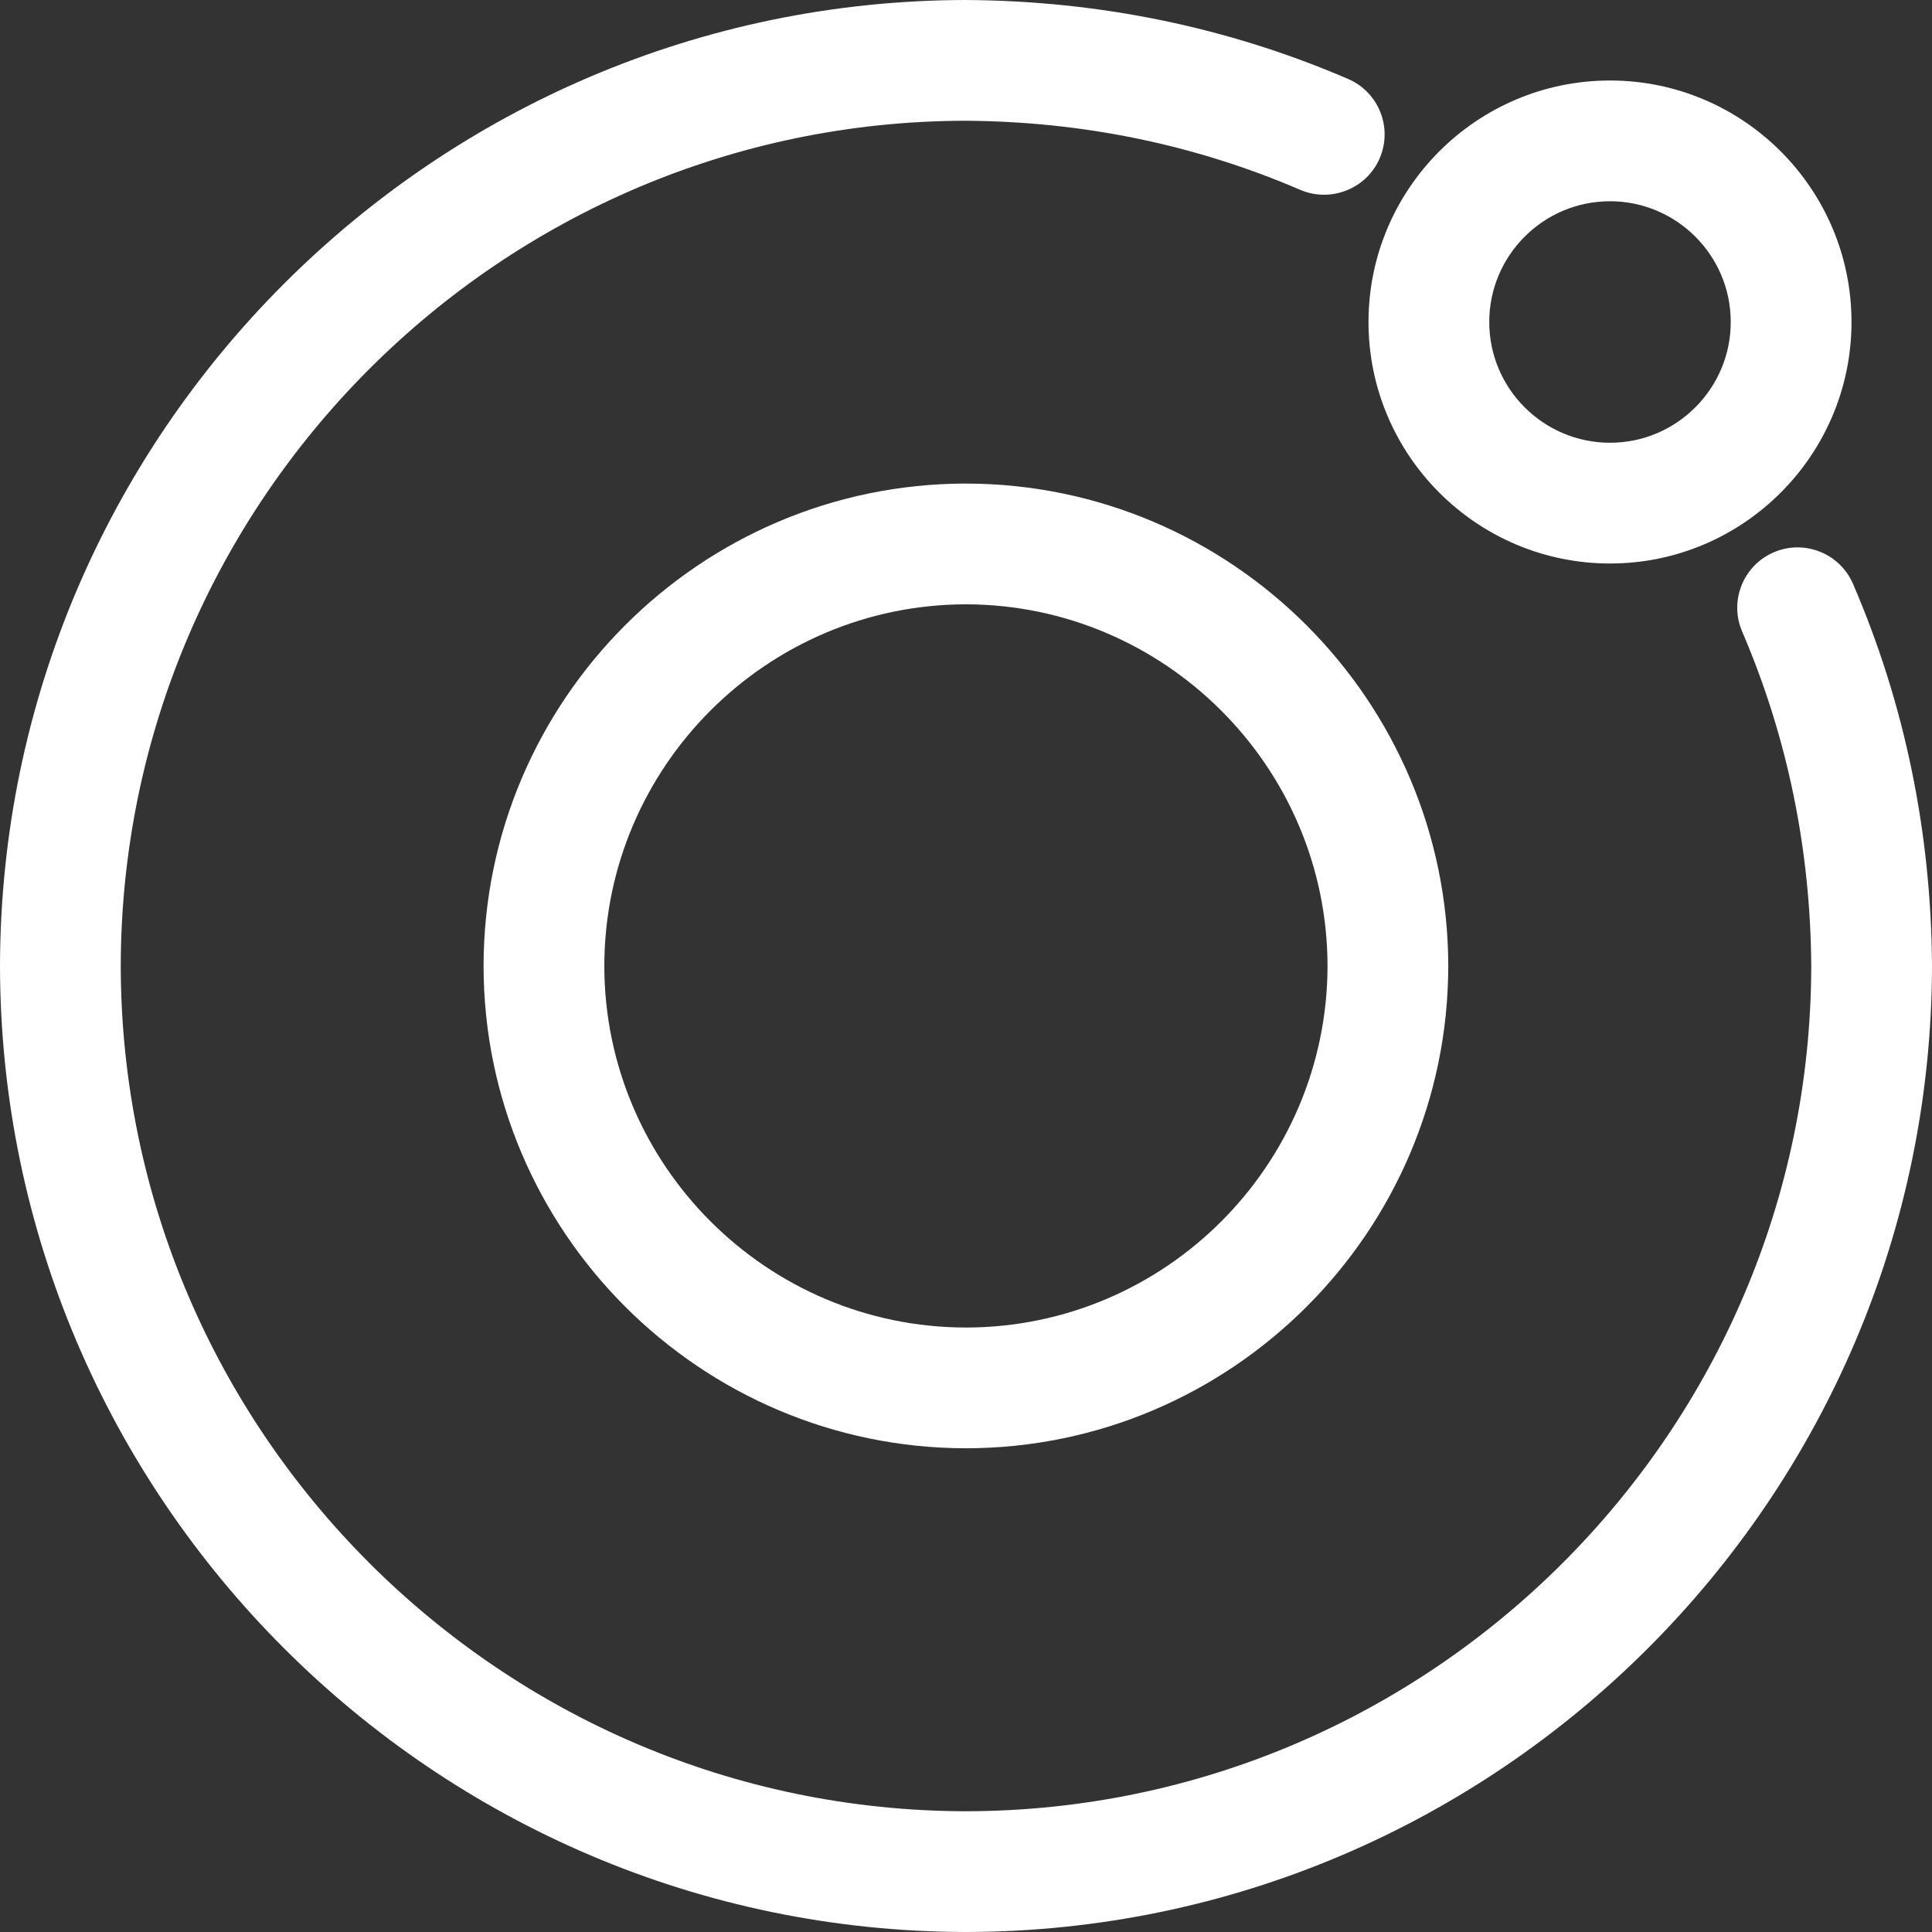 <svg xmlns="http://www.w3.org/2000/svg" fill="white" enable-background="new 0 0 24 24" viewBox="0 0 24 24" id="ionic"><rect x="0" y="0" width="24" height="24" fill="#333333" stroke="none"/><path d="M12 17.991C8.698 17.988 6.01 15.3 6.007 12c.003-3.302 2.691-5.99 5.991-5.993.001 0 .003 0 .003 0 3.298.005 5.984 2.693 5.99 5.991C17.988 15.3 15.3 17.988 12 17.991zM12 7.507C9.524 7.51 7.51 9.525 7.507 12 7.51 14.473 9.524 16.489 12 16.491c2.474-.002 4.488-2.018 4.491-4.493C16.487 9.527 14.472 7.512 12 7.507zM20 7c-1.654 0-3-1.346-3-3s1.346-3 3-3 3 1.346 3 3S21.654 7 20 7zM20 2.5c-.827 0-1.5.673-1.5 1.5s.673 1.5 1.5 1.5 1.5-.673 1.5-1.5S20.827 2.5 20 2.5z"></path><path d="M12.001,24C5.393,23.99,0.011,18.607,0,12.001C0.011,5.393,5.393,0.01,11.999,0c1.664,0.01,3.26,0.34,4.748,0.981c0.38,0.164,0.556,0.605,0.392,0.985c-0.164,0.381-0.608,0.554-0.985,0.393c-1.303-0.561-2.701-0.85-4.158-0.859C6.22,1.509,1.509,6.22,1.5,12.001C1.509,17.78,6.22,22.491,12.001,22.5c5.779-0.009,10.49-4.72,10.499-10.501c-0.009-1.451-0.298-2.85-0.858-4.153c-0.164-0.38,0.012-0.821,0.392-0.985c0.378-0.163,0.821,0.011,0.985,0.393c0.642,1.488,0.971,3.083,0.981,4.742C23.989,18.607,18.607,23.99,12.001,24z"></path></svg>